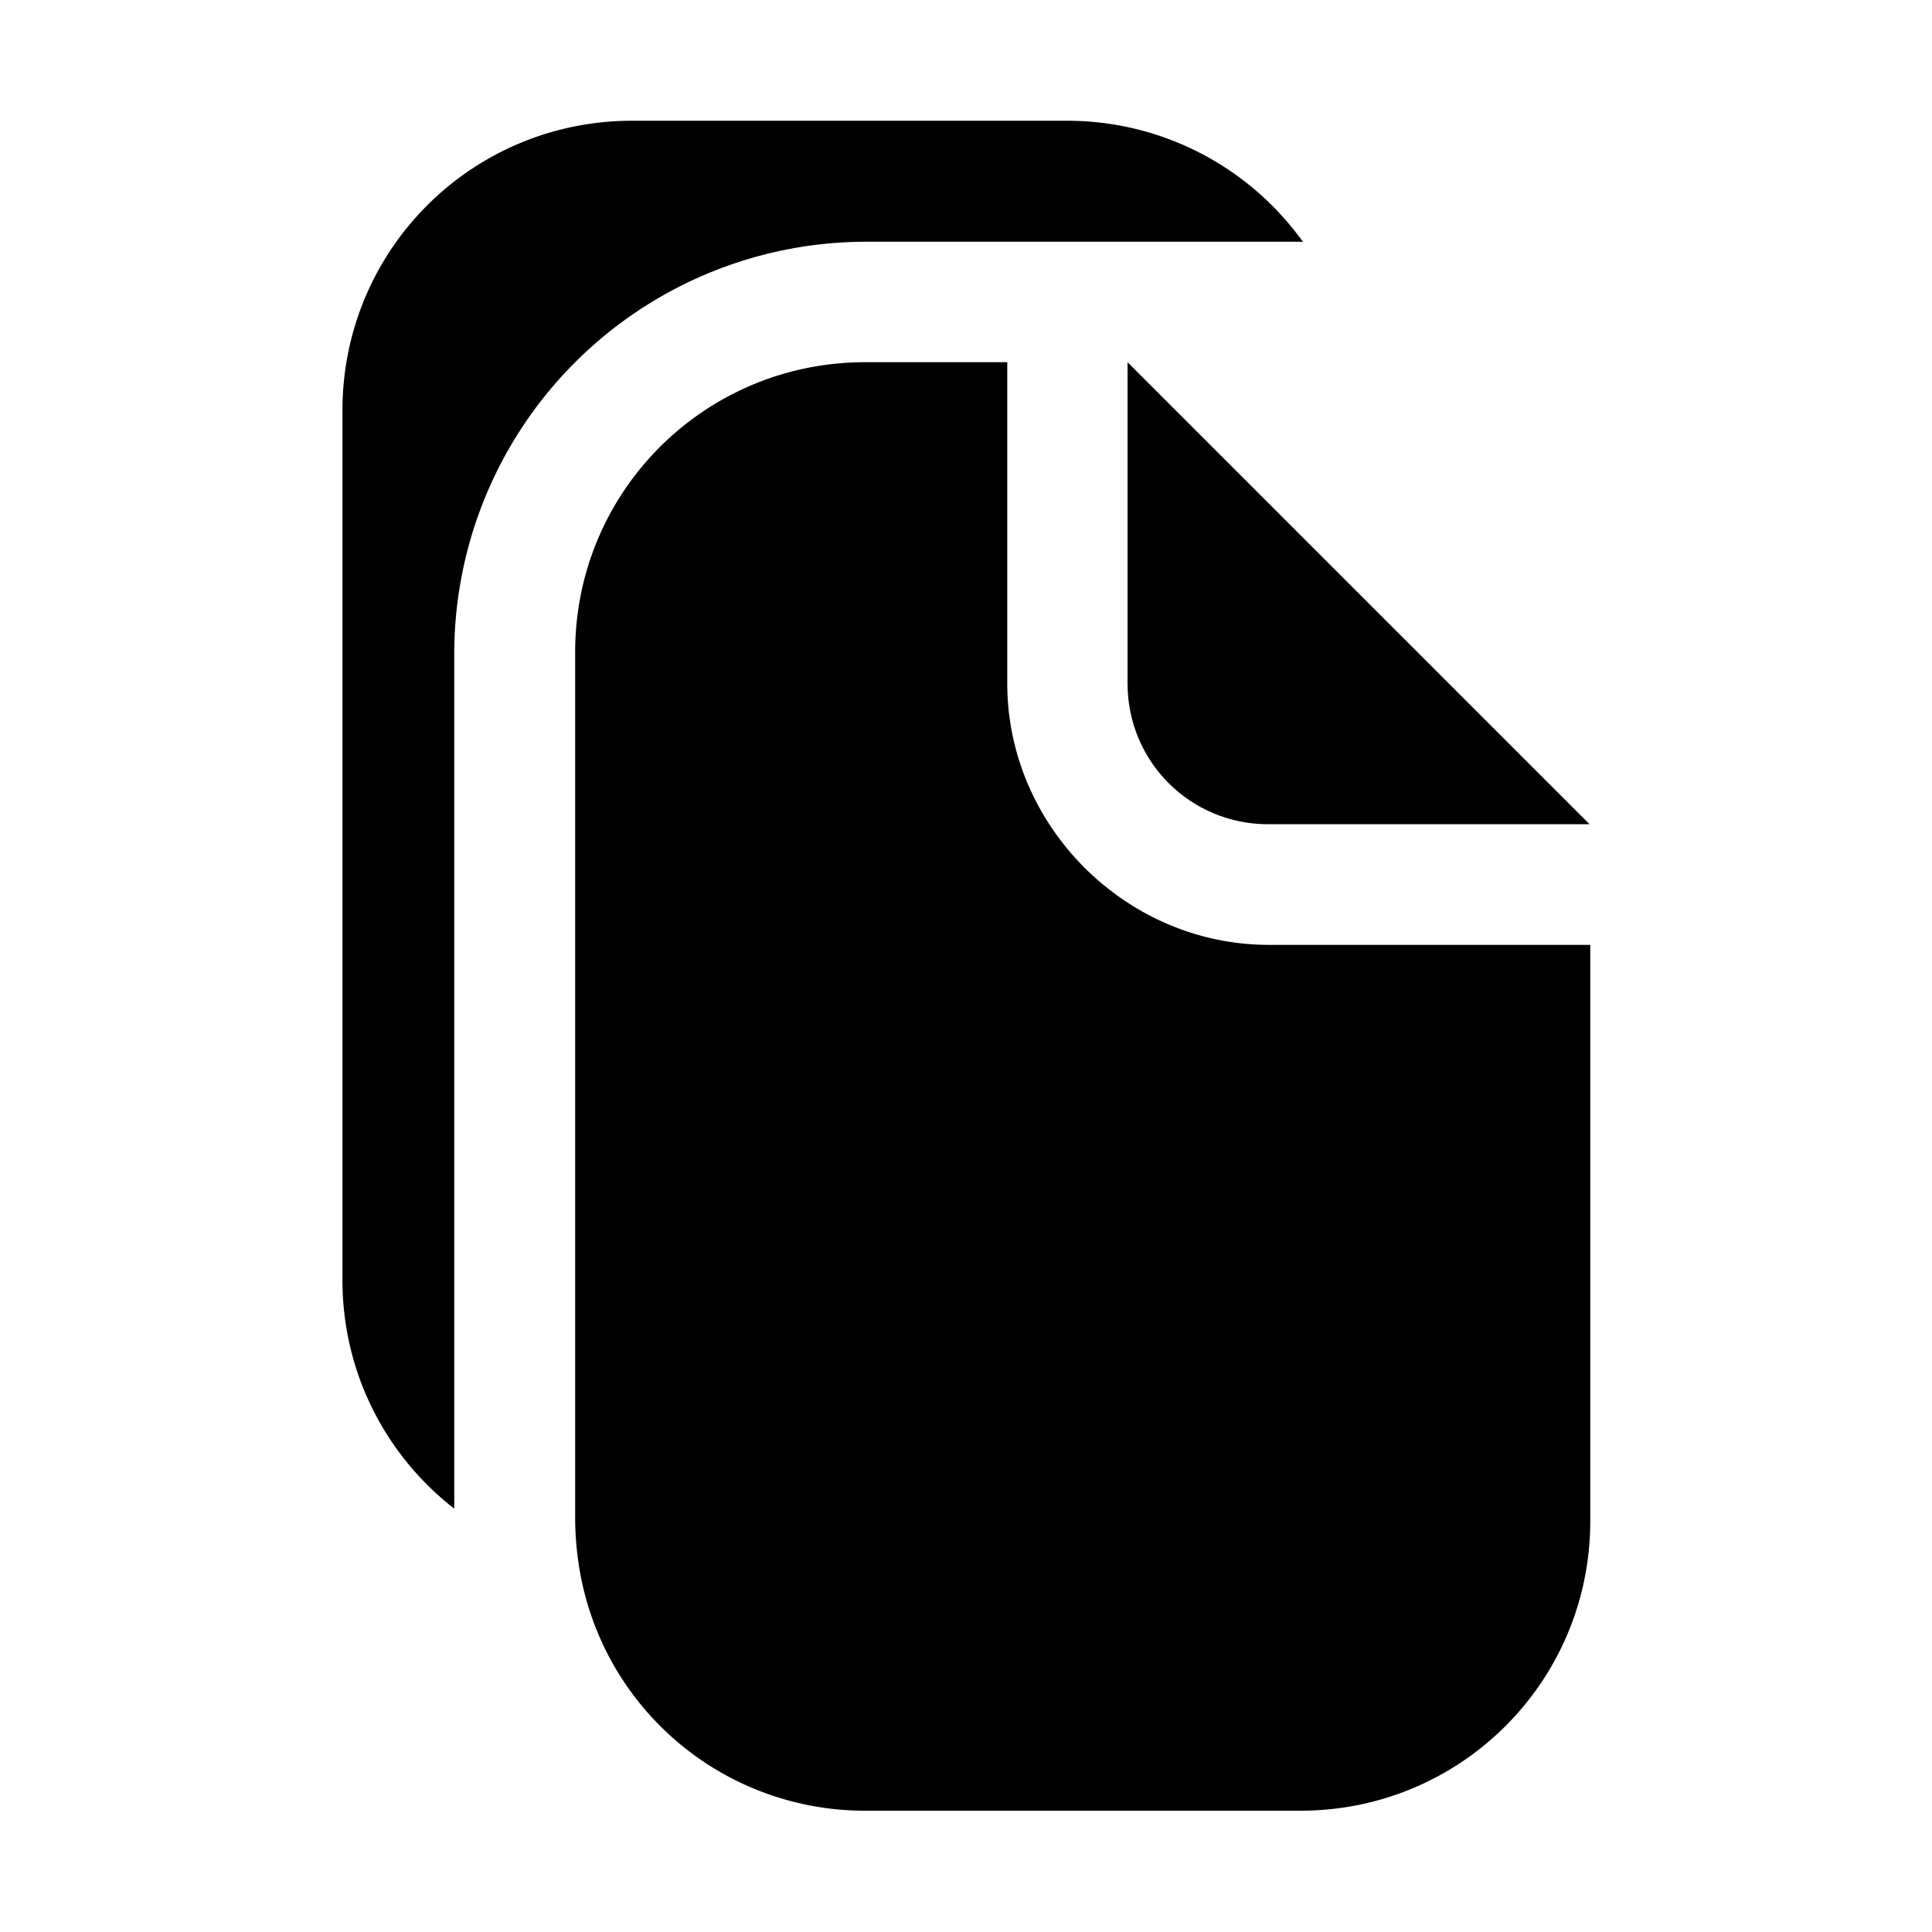 <svg xmlns="http://www.w3.org/2000/svg" xml:space="preserve" width="16" height="16"><g style="stroke-width:.821"><path d="M9.268 2.643c-1.093 0-1.973.88-1.973 1.972v5.913q.002.15.024.294A1.966 1.966 0 0 0 9.268 12.5h2.958c1.092 0 1.971-.88 1.971-1.972v-3.92h-2.186c-.97 0-1.778-.808-1.778-1.778V2.643Z" style="stroke-linecap:round;stroke-linejoin:round;paint-order:stroke fill markers;fill:#000;fill-opacity:1" transform="matrix(1.218 0 0 1.217 -4.122 -.217)"/></g><path d="M5.236 1c-1.33 0-2.4 1.07-2.4 2.4v7.2c0 .772.362 1.456.926 1.894V5.4a3.413 3.413 0 0 1 3.4-3.398h3.6l.029.002A2.4 2.4 0 0 0 8.838 1H8.61Z" style="fill:#000;stroke-linecap:round;stroke-linejoin:round;paint-order:stroke fill markers;fill-opacity:1"/><path d="M9.338 3v2.662c0 .645.52 1.164 1.164 1.164h2.662l-.926-.926-.998-.998Z" style="display:inline;fill:#000;stroke-width:2;stroke-linecap:round;stroke-linejoin:round;paint-order:stroke fill markers;fill-opacity:1"/></svg>